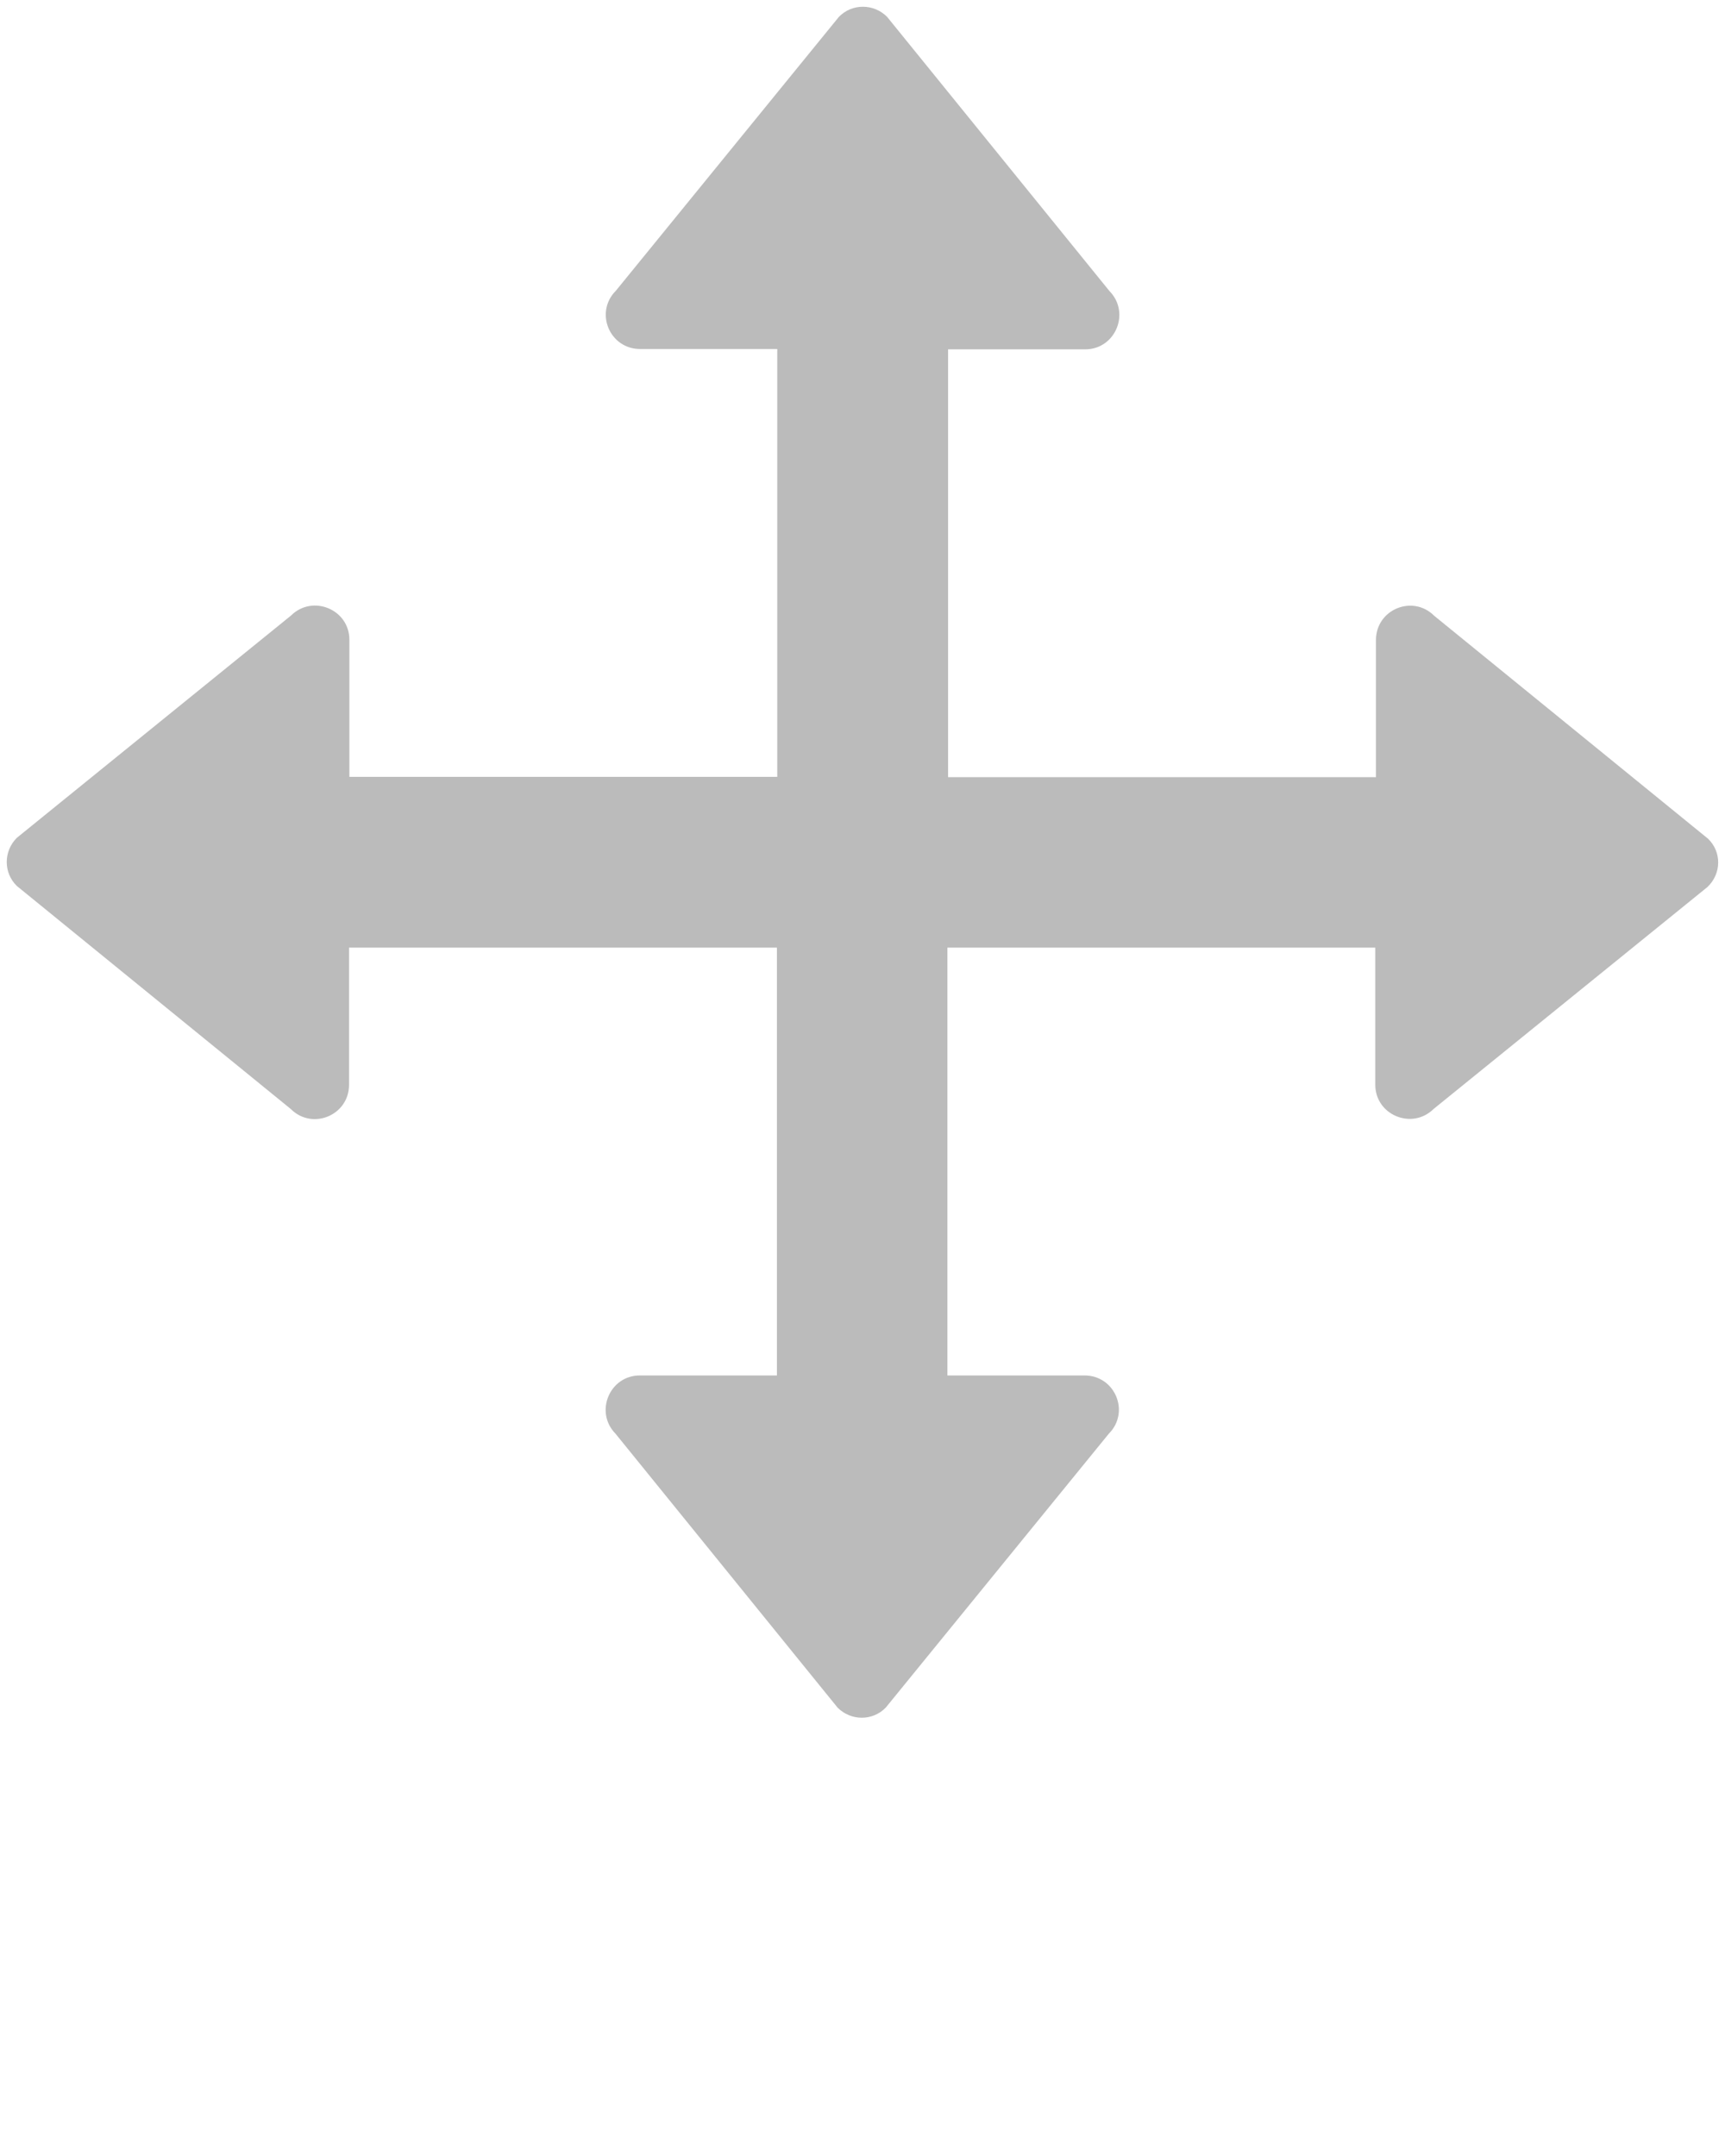 <svg width="512" height="640" xmlns="http://www.w3.org/2000/svg" xmlns:svg="http://www.w3.org/2000/svg">
 <g>
  <title>Layer 1</title>
  <path fill="#bbbbbb" id="svg_1" d="m507,249l-81.3,-66.2c-6.4,-6.4 -17.3,-1.9 -17.3,7.2l0,40.7l-127,0l0,-127l40.7,0c9,0 13.5,-10.9 7.2,-17.3l-66,-81.4c-4,-4 -10.4,-4 -14.3,0l-66.2,81.3c-6.4,6.4 -1.9,17.3 7.2,17.3l40.7,0l0,127l-127,0l0,-40.7c0,-9 -10.9,-13.5 -17.3,-7.2l-81.4,66c-4,4 -4,10.4 0,14.3l81.3,66.2c6.4,6.4 17.3,1.9 17.3,-7.2l0,-40.7l127,0l0,127l-40.7,0c-9,0 -13.5,10.9 -7.2,17.3l65.9,81.3c4,4 10.4,4 14.3,0l66.2,-81.3c6.4,-6.4 1.9,-17.3 -7.2,-17.3l-40.7,0l0,-127l127,0l0,40.7c0,9 10.9,13.5 17.3,7.2l81.3,-65.9c4.2,-4 4.2,-10.4 0.2,-14.3z"/>
 </g>
</svg>
